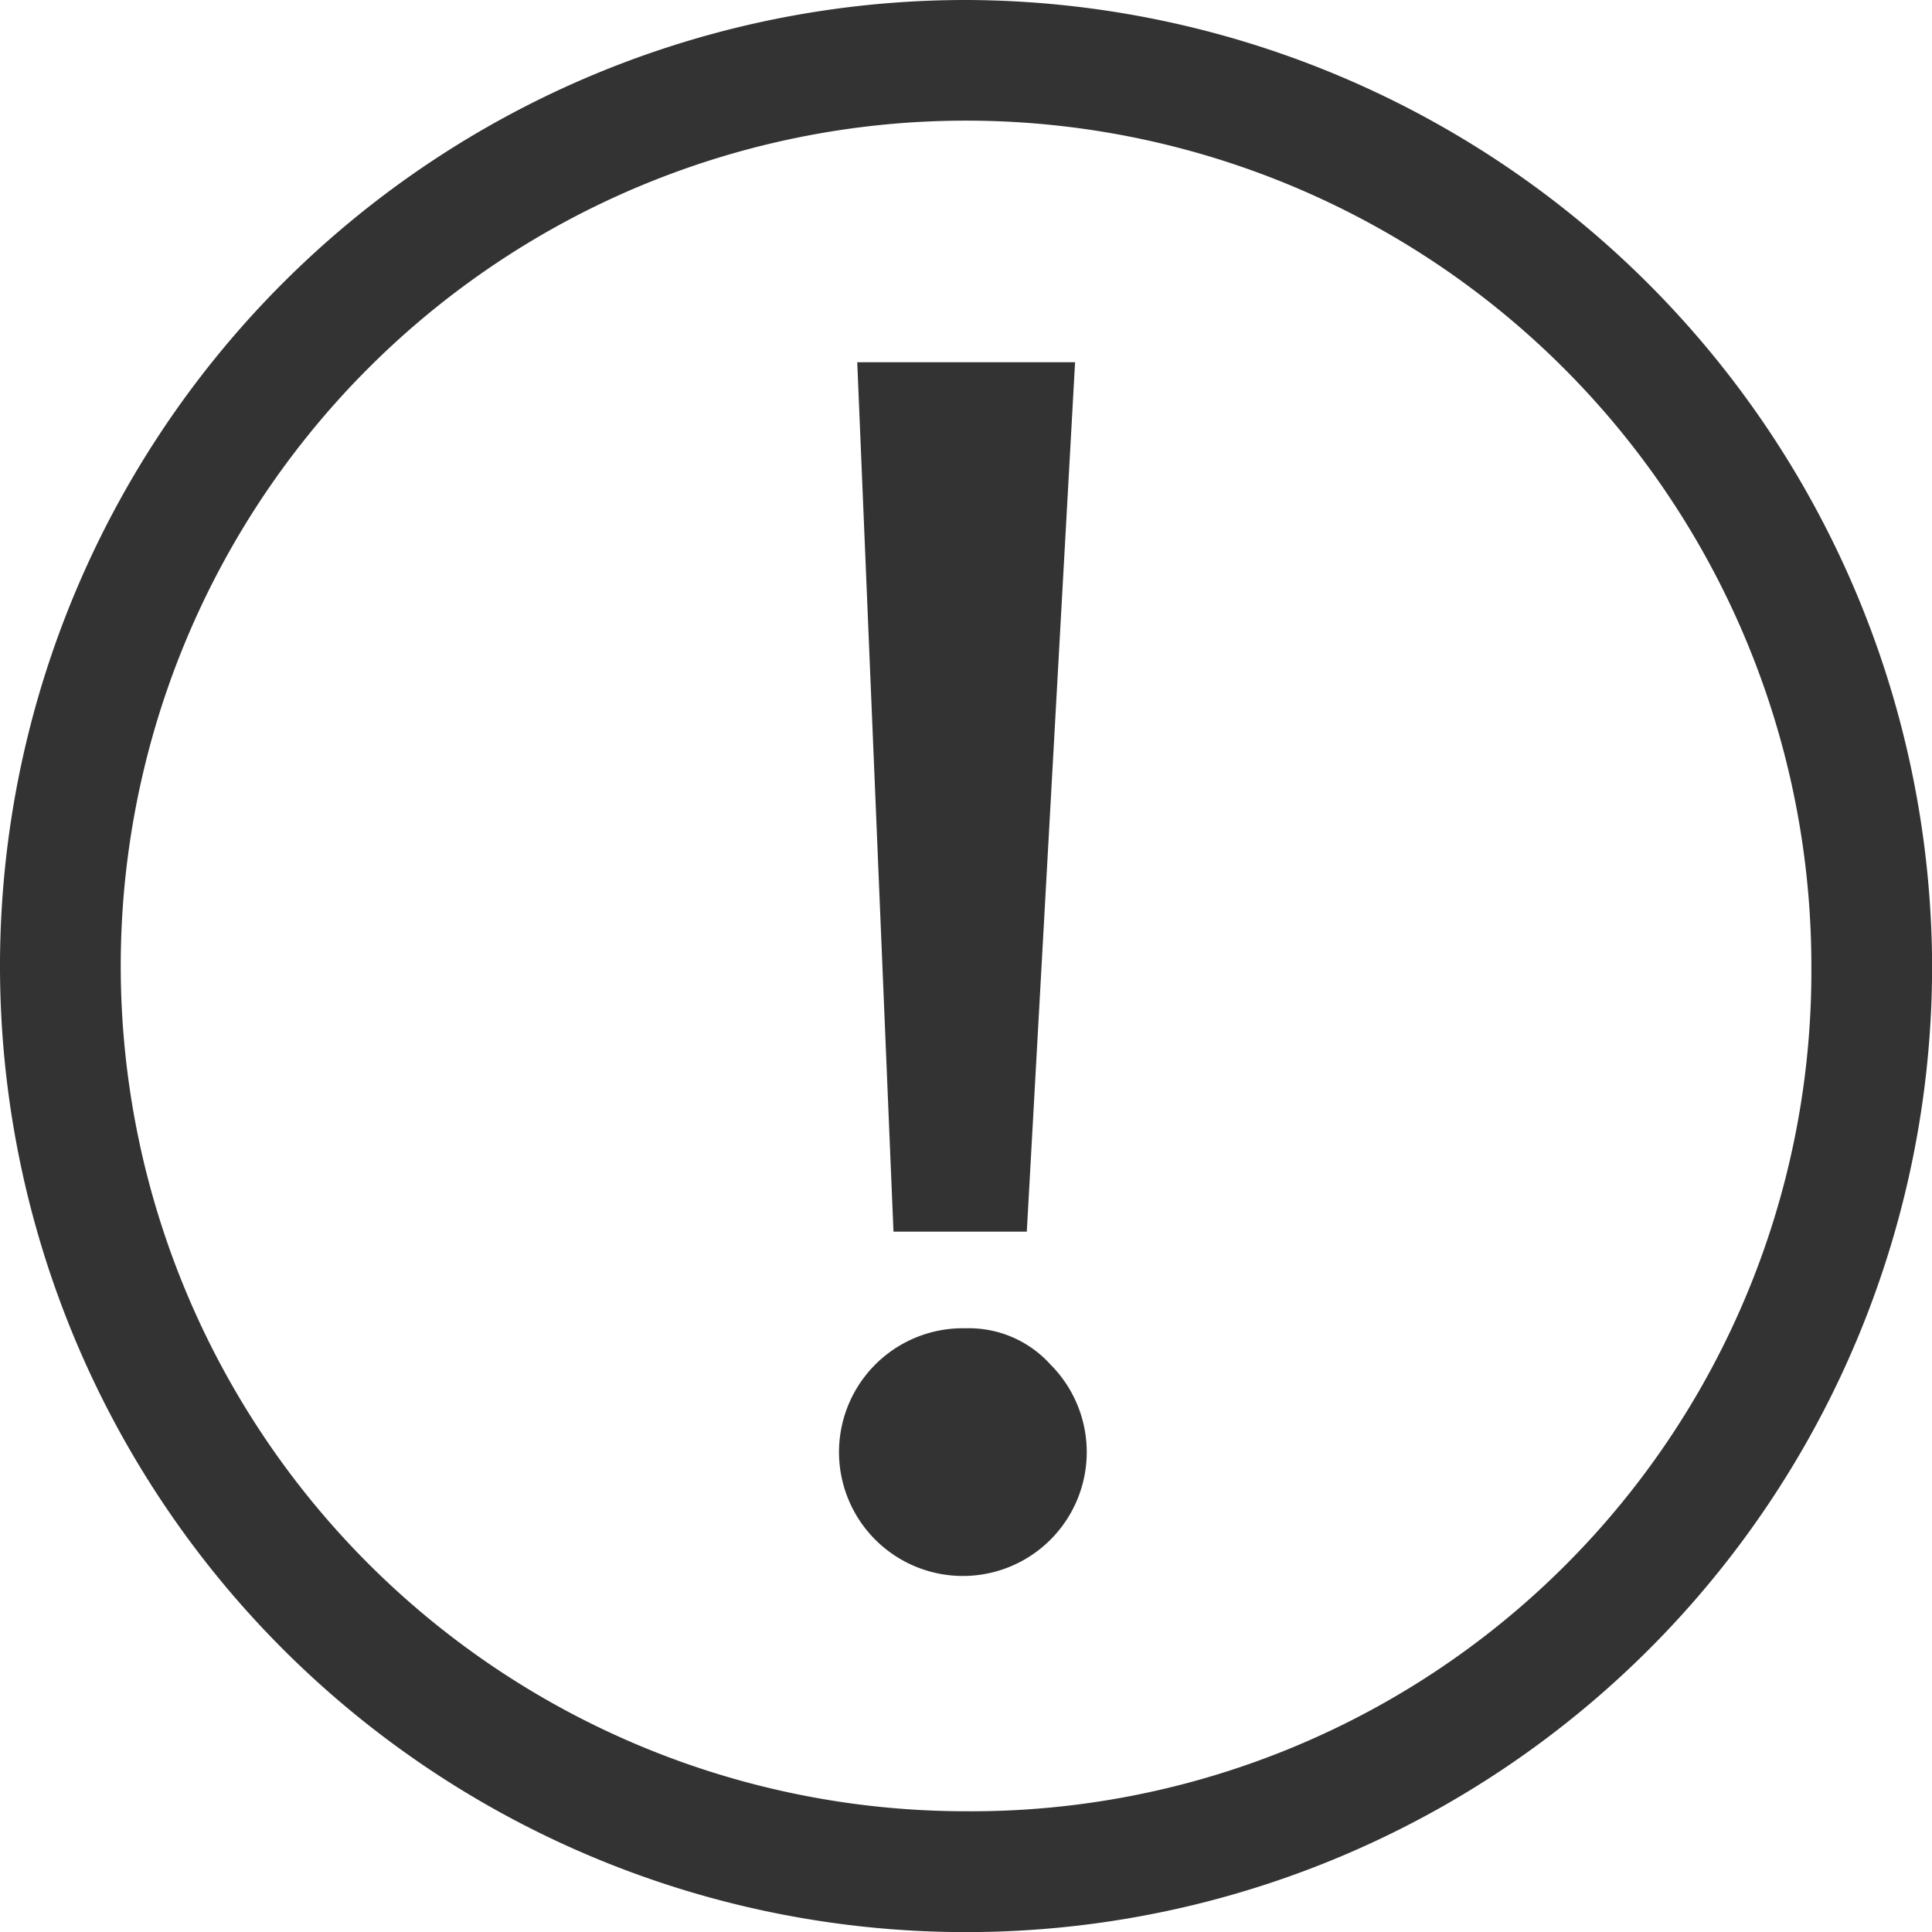 <svg xmlns="http://www.w3.org/2000/svg" width="17.969" height="17.969" viewBox="0 0 17.969 17.969">
  <defs>
    <style>
      .cls-1 {
        fill: #333;
      }
    </style>
  </defs>
  <g id="组_65981" data-name="组 65981" transform="translate(-56.889 -56.889)">
    <path id="路径_33134" data-name="路径 33134" class="cls-1" d="M65.874,56.889a8.985,8.985,0,1,0,8.985,8.985,9.011,9.011,0,0,0-8.985-8.985m0,16.846a7.862,7.862,0,1,1,7.862-7.862,7.813,7.813,0,0,1-7.862,7.862" transform="translate(0)"/>
    <path id="路径_33135" data-name="路径 33135" class="cls-1" d="M456.234,236.54a1.152,1.152,0,1,0,.786.337,1.02,1.02,0,0,0-.786-.337Zm-1.011-8.985.337,8.086H456.8l.449-8.086Z" transform="translate(-390.361 -167.297)"/>
  </g>
</svg>
